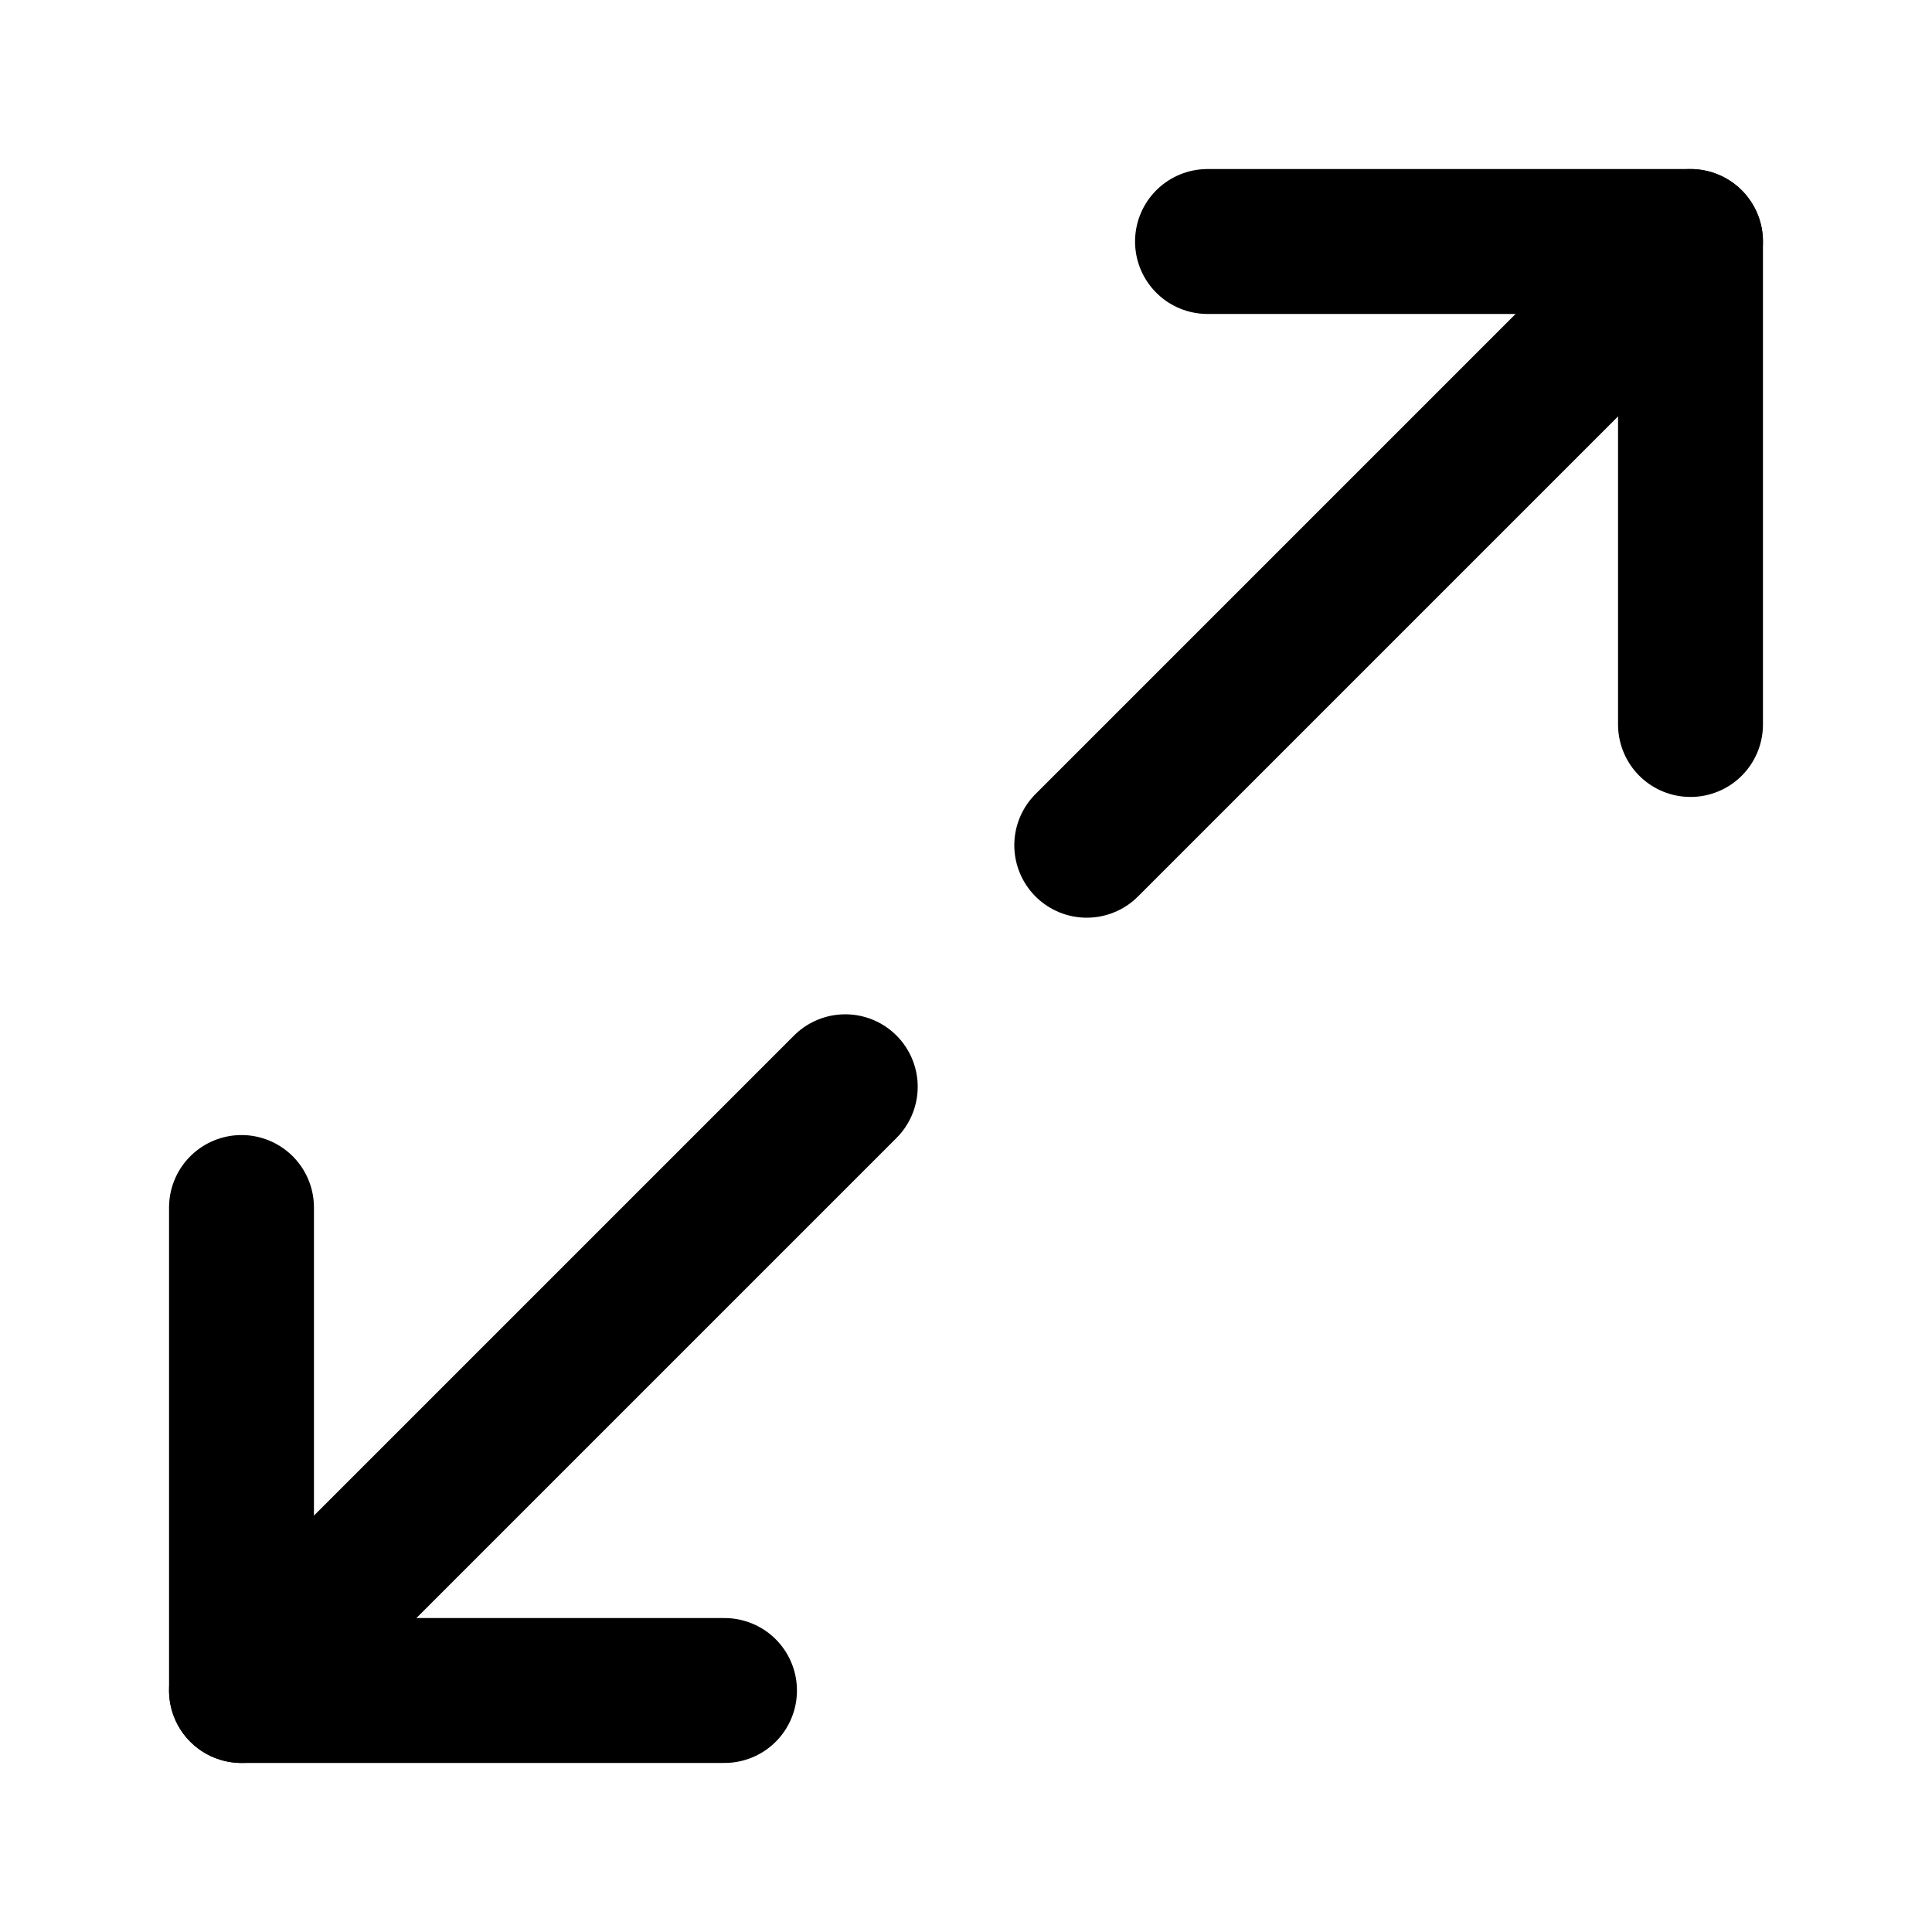 <svg width="1em" height="1em" viewBox="0 0 16 16" fill="none" xmlns="http://www.w3.org/2000/svg">
<path d="M14 6V2H10" stroke="currentColor" stroke-width="1.2" stroke-linecap="round" stroke-linejoin="round"/>
<path d="M2 10V14H6" stroke="currentColor" stroke-width="1.2" stroke-linecap="round" stroke-linejoin="round"/>
<path d="M14 2L9 7" stroke="currentColor" stroke-width="1.2" stroke-linecap="round" stroke-linejoin="round"/>
<path d="M7 9L2 14" stroke="currentColor" stroke-width="1.2" stroke-linecap="round" stroke-linejoin="round"/>
</svg>
